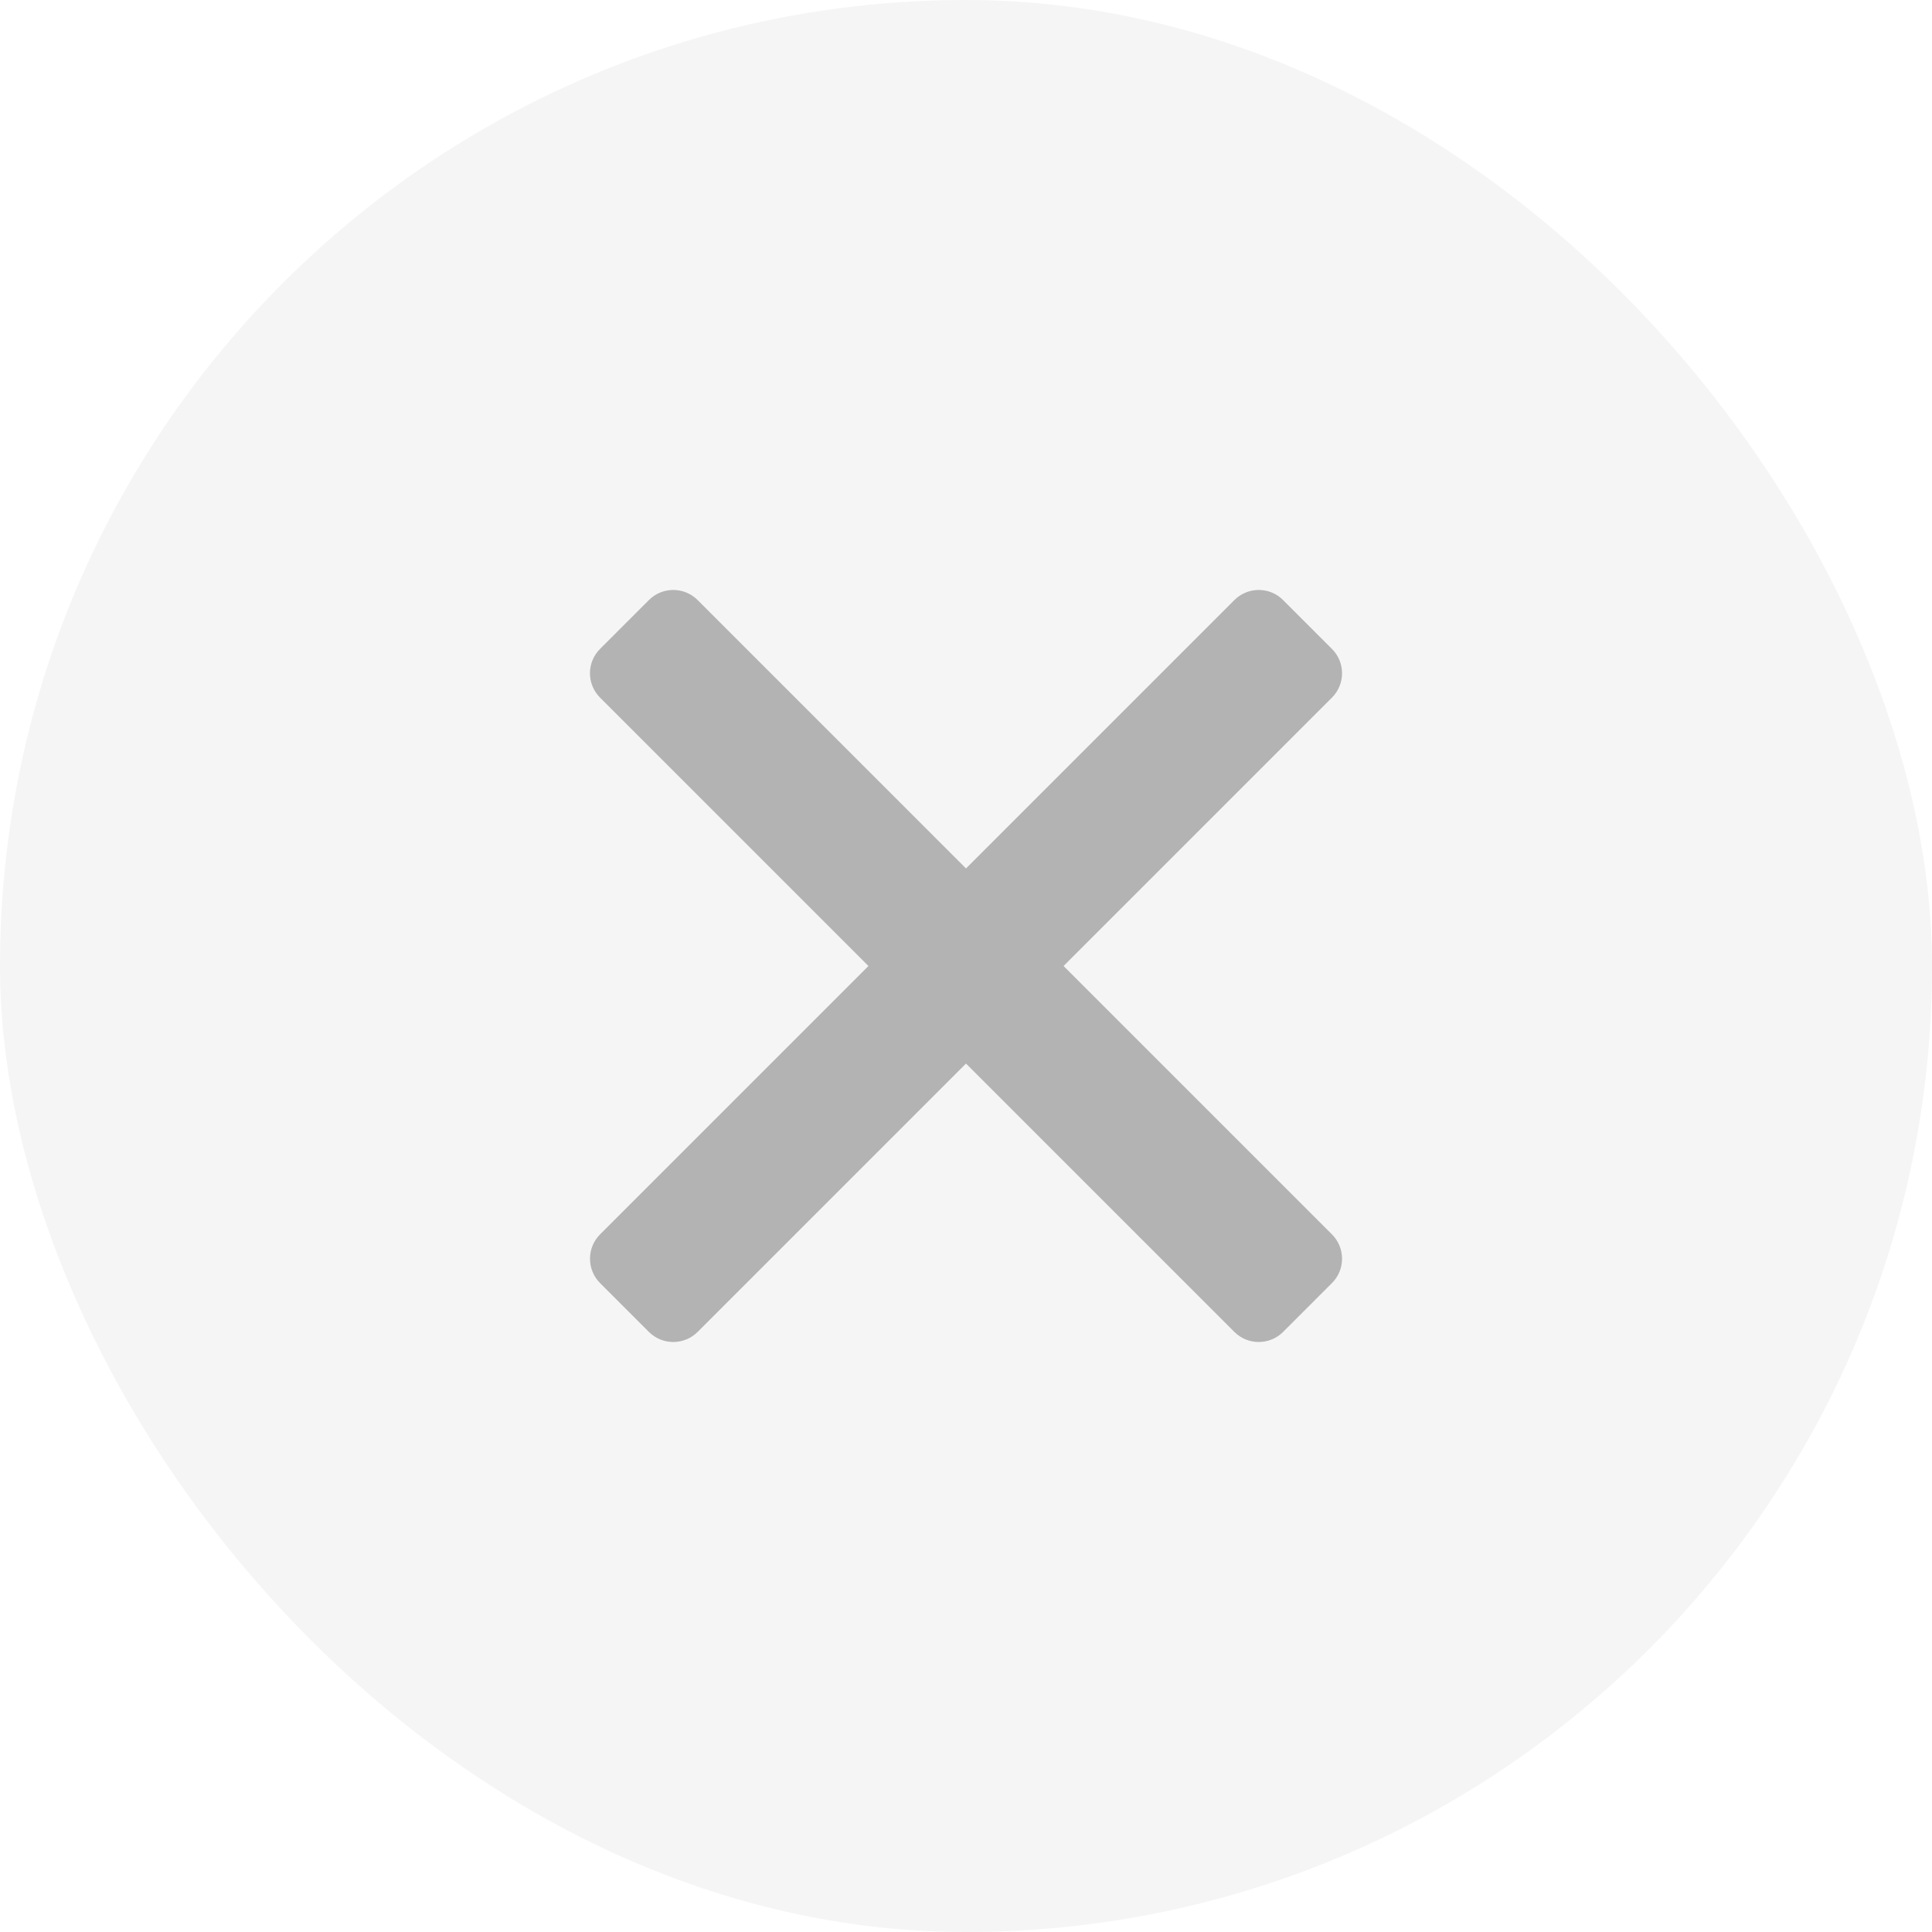 <svg width="28" height="28" viewBox="0 0 28 28" fill="none" xmlns="http://www.w3.org/2000/svg">
<rect width="28" height="28" rx="14" fill="black" fill-opacity="0.04"/>
<path d="M9.404 8.697C9.599 8.501 9.916 8.501 10.111 8.697L14 12.586L17.889 8.697C18.084 8.501 18.401 8.501 18.596 8.697L19.303 9.404C19.499 9.599 19.499 9.916 19.303 10.111L15.414 14L19.303 17.889C19.499 18.084 19.499 18.401 19.303 18.596L18.596 19.303C18.401 19.498 18.084 19.498 17.889 19.303L14 15.414L10.111 19.303C9.916 19.498 9.599 19.498 9.404 19.303L8.697 18.596C8.502 18.401 8.502 18.084 8.697 17.889L12.586 14L8.697 10.111C8.501 9.915 8.501 9.599 8.697 9.404L9.404 8.697Z" fill="#B3B3B3"/>
</svg>
